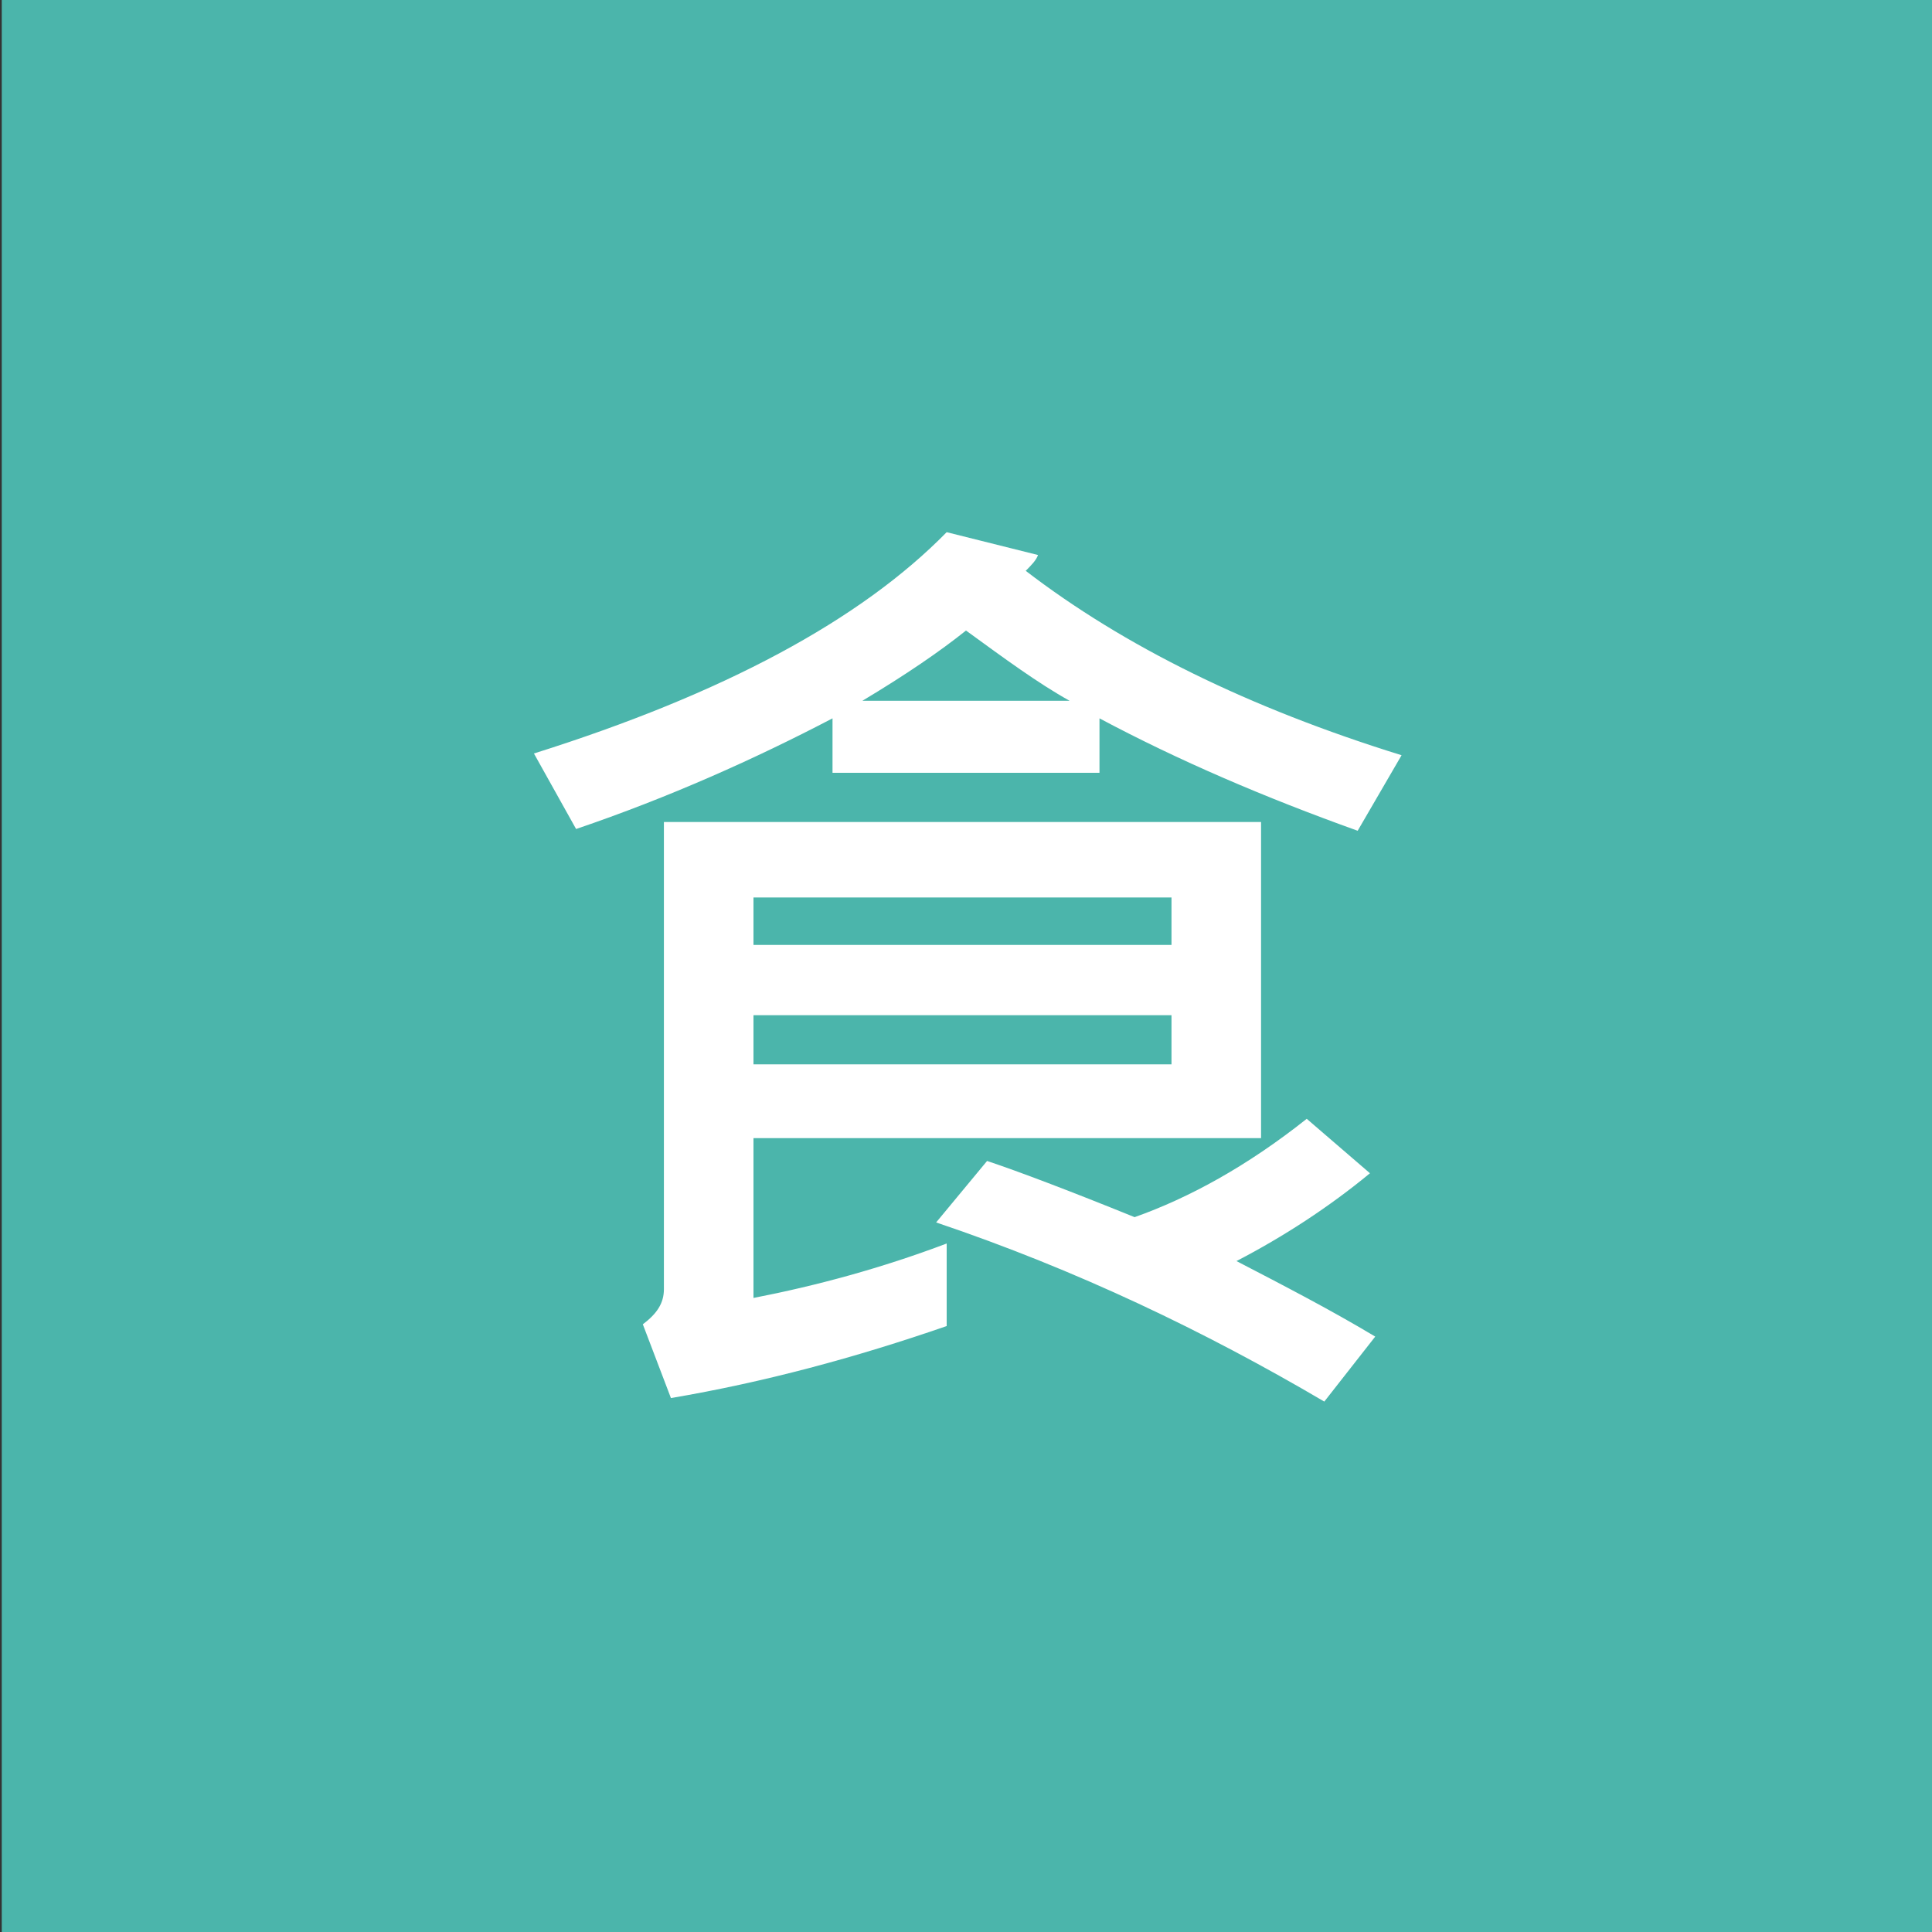 <?xml version="1.0" encoding="utf-8"?>
<!-- Generator: Adobe Illustrator 22.1.0, SVG Export Plug-In . SVG Version: 6.00 Build 0)  -->
<svg version="1.1" id="圖層_1" xmlns="http://www.w3.org/2000/svg" xmlns:xlink="http://www.w3.org/1999/xlink" x="0px" y="0px"
	 viewBox="0 0 110 110" style="enable-background:new 0 0 110 110;" xml:space="preserve">
<rect x="0" y="0" width="110" height="110" fill="#333333" stroke="none"/>
<style type="text/css">
	.st0{fill:#4BB5AB;}
	.st1{fill:#FFFFFF;}
</style>
<g>
	<rect x="0.1" y="0" class="st0" width="110" height="110"/>
	<g>
		<path class="st1" d="M79.8,43l-2.5,4.3c-5.3-1.9-10.2-4-14.7-6.4V44H47.4v-3.1c-4.4,2.3-9.3,4.5-14.6,6.3l-2.4-4.3
			c10.8-3.4,18.6-7.6,23.5-12.6l5.2,1.3c-0.1,0.3-0.4,0.6-0.7,0.9C64,36.8,71.1,40.3,79.8,43z M71.8,64.8H42.9v9.1
			c3.6-0.7,7.3-1.7,11-3.1v4.7c-5.2,1.8-10.4,3.2-15.7,4.1l-1.6-4.2c0.8-0.6,1.2-1.2,1.2-2V46.8h34V64.8z M66.7,53.8v-2.7H42.9v2.7
			H66.7z M66.7,60.6v-2.8H42.9v2.8H66.7z M60.9,39.9c-1.8-1-3.7-2.4-5.9-4c-1.5,1.2-3.4,2.5-5.9,4H60.9z M78.3,76.1l-2.9,3.7
			c-6.8-4-14.1-7.5-22.1-10.2l2.9-3.5c1.8,0.6,4.7,1.7,8.4,3.2c3.1-1.1,6.4-2.9,9.8-5.6l3.6,3.1c-2.3,1.9-4.9,3.6-7.6,5
			C73.1,73.2,75.8,74.6,78.3,76.1z"/>
	</g>
</g>
</svg>
